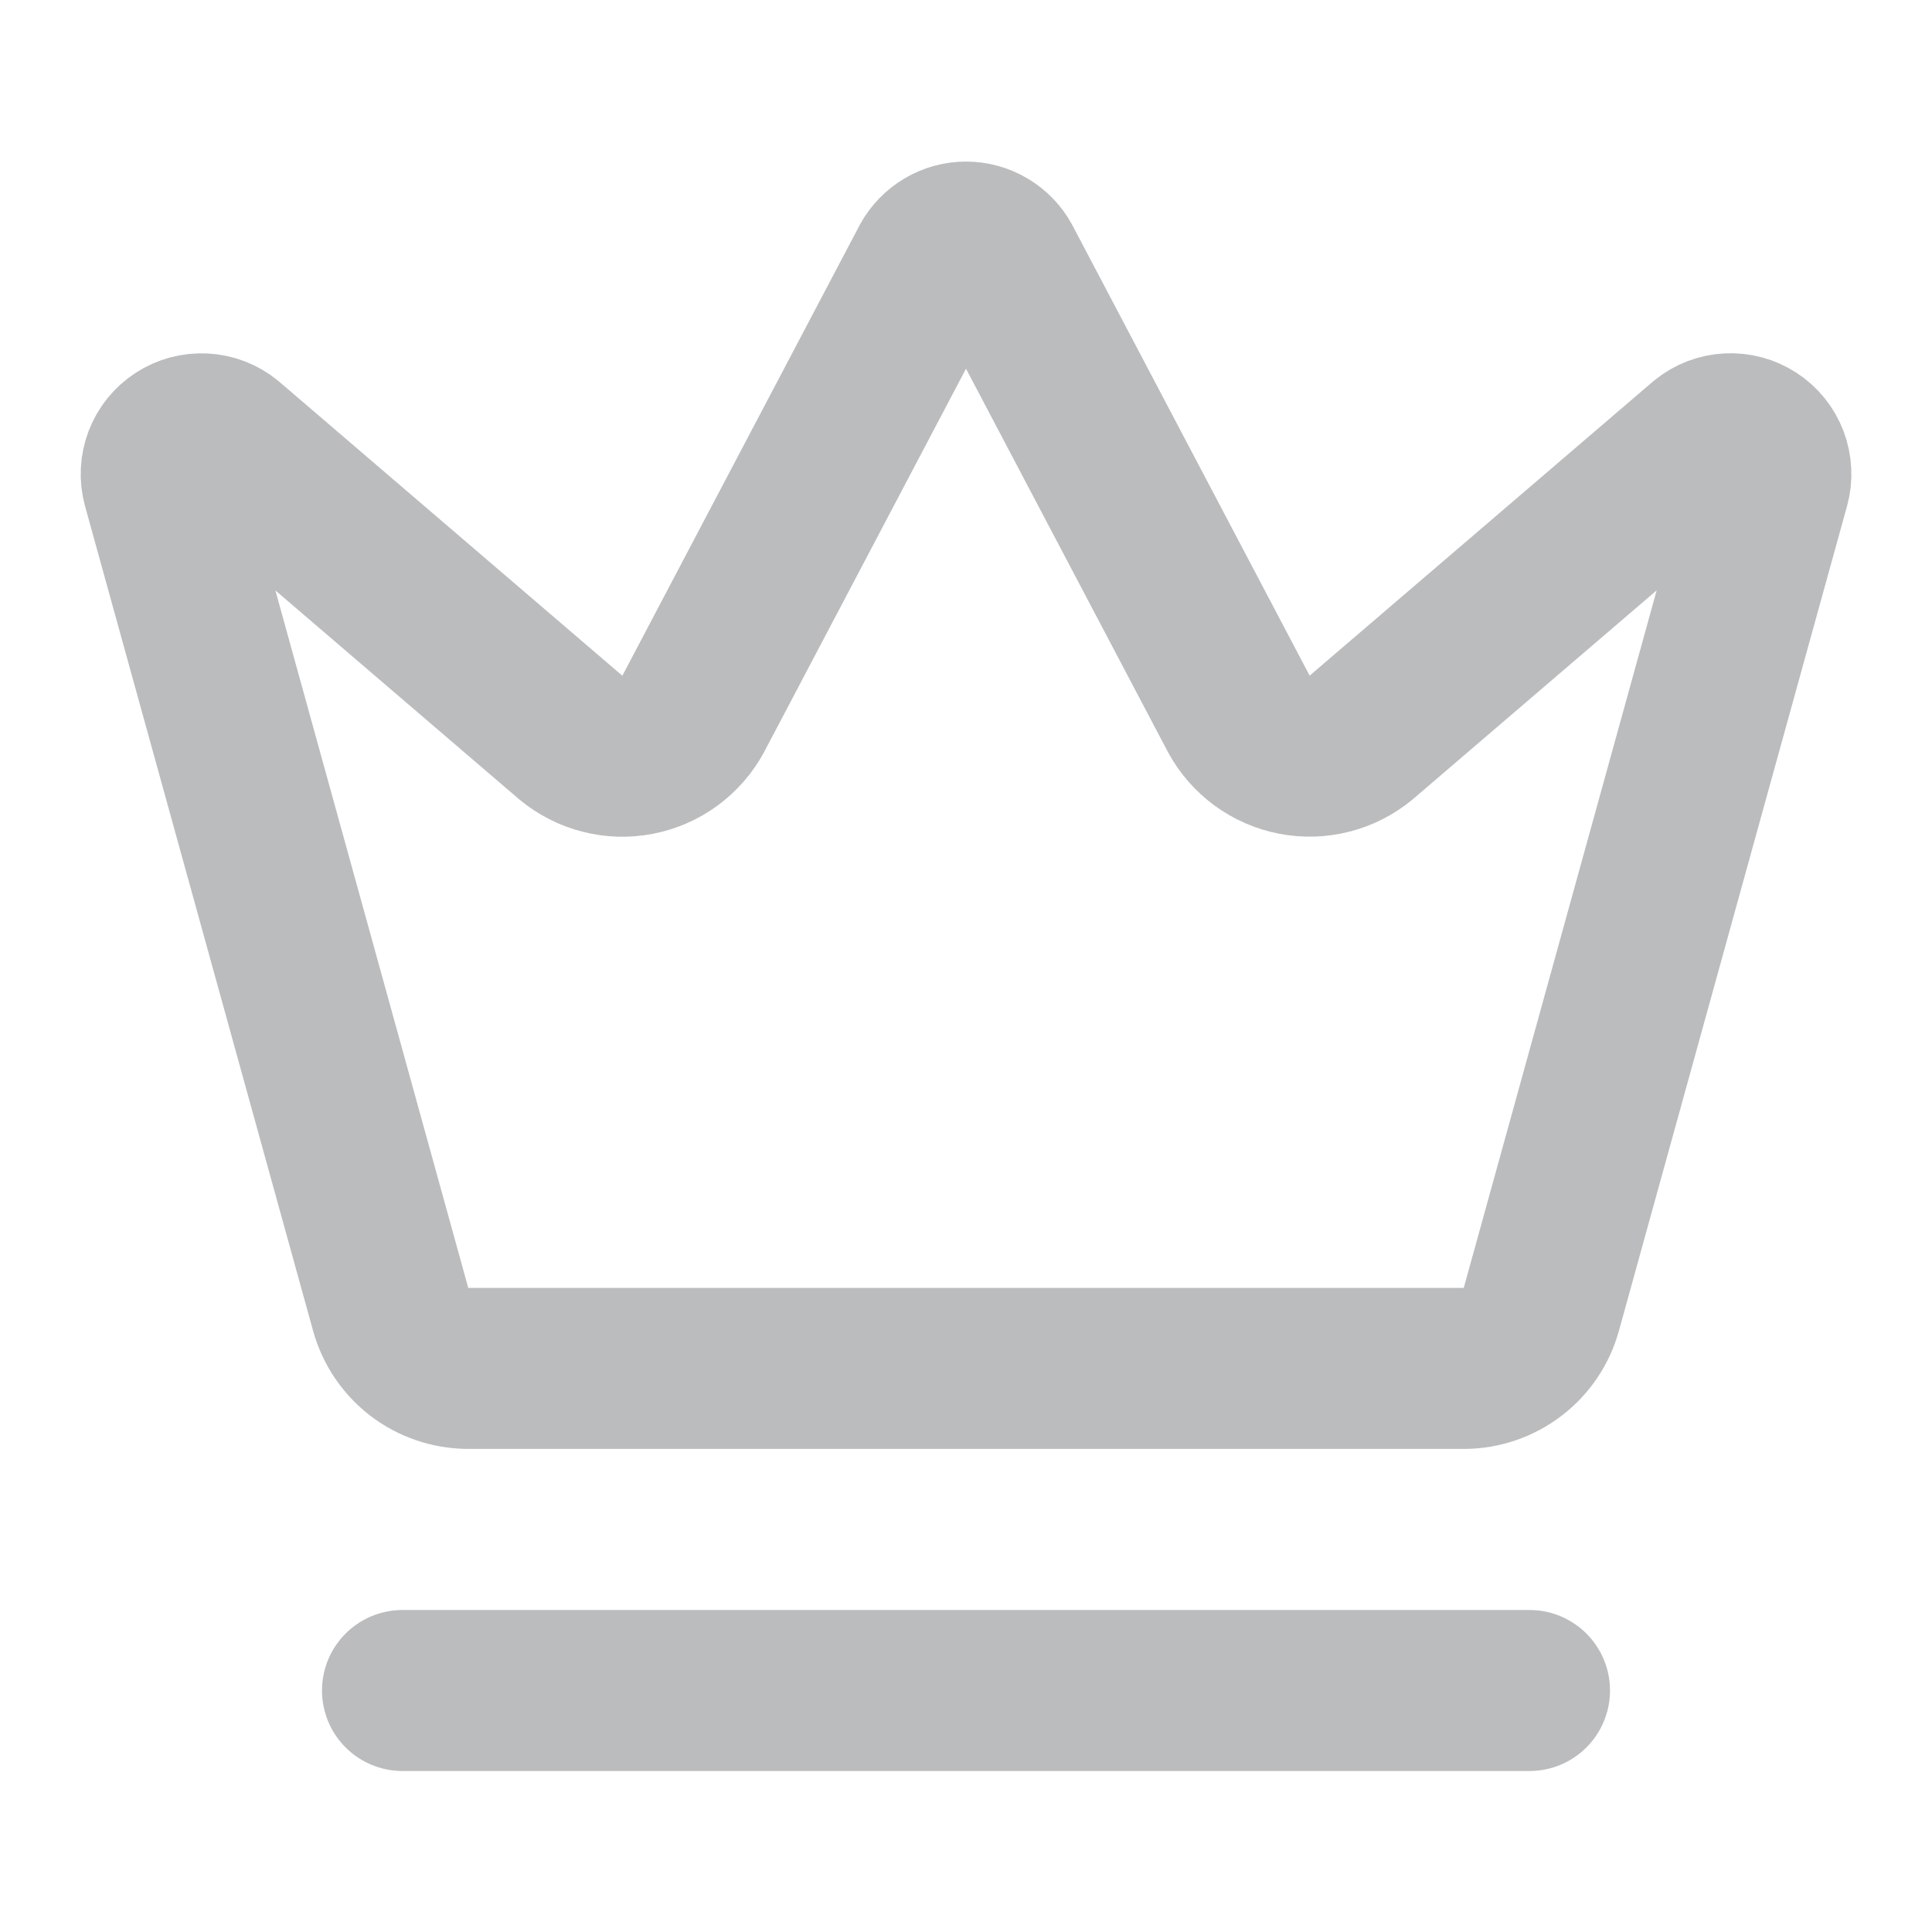 <svg width="24" height="24" viewBox="0 0 24 24" fill="none" xmlns="http://www.w3.org/2000/svg">
<path d="M5 21H19M11.562 3.266C11.605 3.188 11.669 3.122 11.746 3.077C11.823 3.031 11.911 3.007 12 3.007C12.089 3.007 12.177 3.031 12.254 3.077C12.331 3.122 12.395 3.188 12.438 3.266L15.39 8.87C15.46 9 15.559 9.112 15.678 9.2C15.797 9.287 15.934 9.347 16.079 9.375C16.224 9.403 16.373 9.399 16.516 9.362C16.659 9.326 16.792 9.258 16.906 9.164L21.183 5.5C21.265 5.433 21.366 5.394 21.472 5.389C21.578 5.383 21.682 5.411 21.771 5.469C21.86 5.526 21.928 5.611 21.966 5.71C22.003 5.809 22.009 5.917 21.981 6.019L19.147 16.265C19.089 16.475 18.965 16.66 18.792 16.792C18.619 16.925 18.409 16.997 18.191 16.999H5.81C5.592 16.997 5.381 16.925 5.208 16.793C5.036 16.66 4.911 16.475 4.853 16.265L2.02 6.02C1.992 5.918 1.998 5.81 2.035 5.711C2.073 5.612 2.141 5.527 2.23 5.47C2.319 5.412 2.423 5.384 2.529 5.39C2.635 5.395 2.736 5.434 2.818 5.501L7.094 9.165C7.208 9.259 7.341 9.327 7.484 9.363C7.627 9.4 7.776 9.404 7.921 9.376C8.066 9.348 8.203 9.288 8.322 9.201C8.441 9.113 8.54 9.001 8.61 8.871L11.562 3.266Z" stroke="#BBBCBE" stroke-width="2" stroke-linecap="round" stroke-linejoin="round"/>
</svg>
